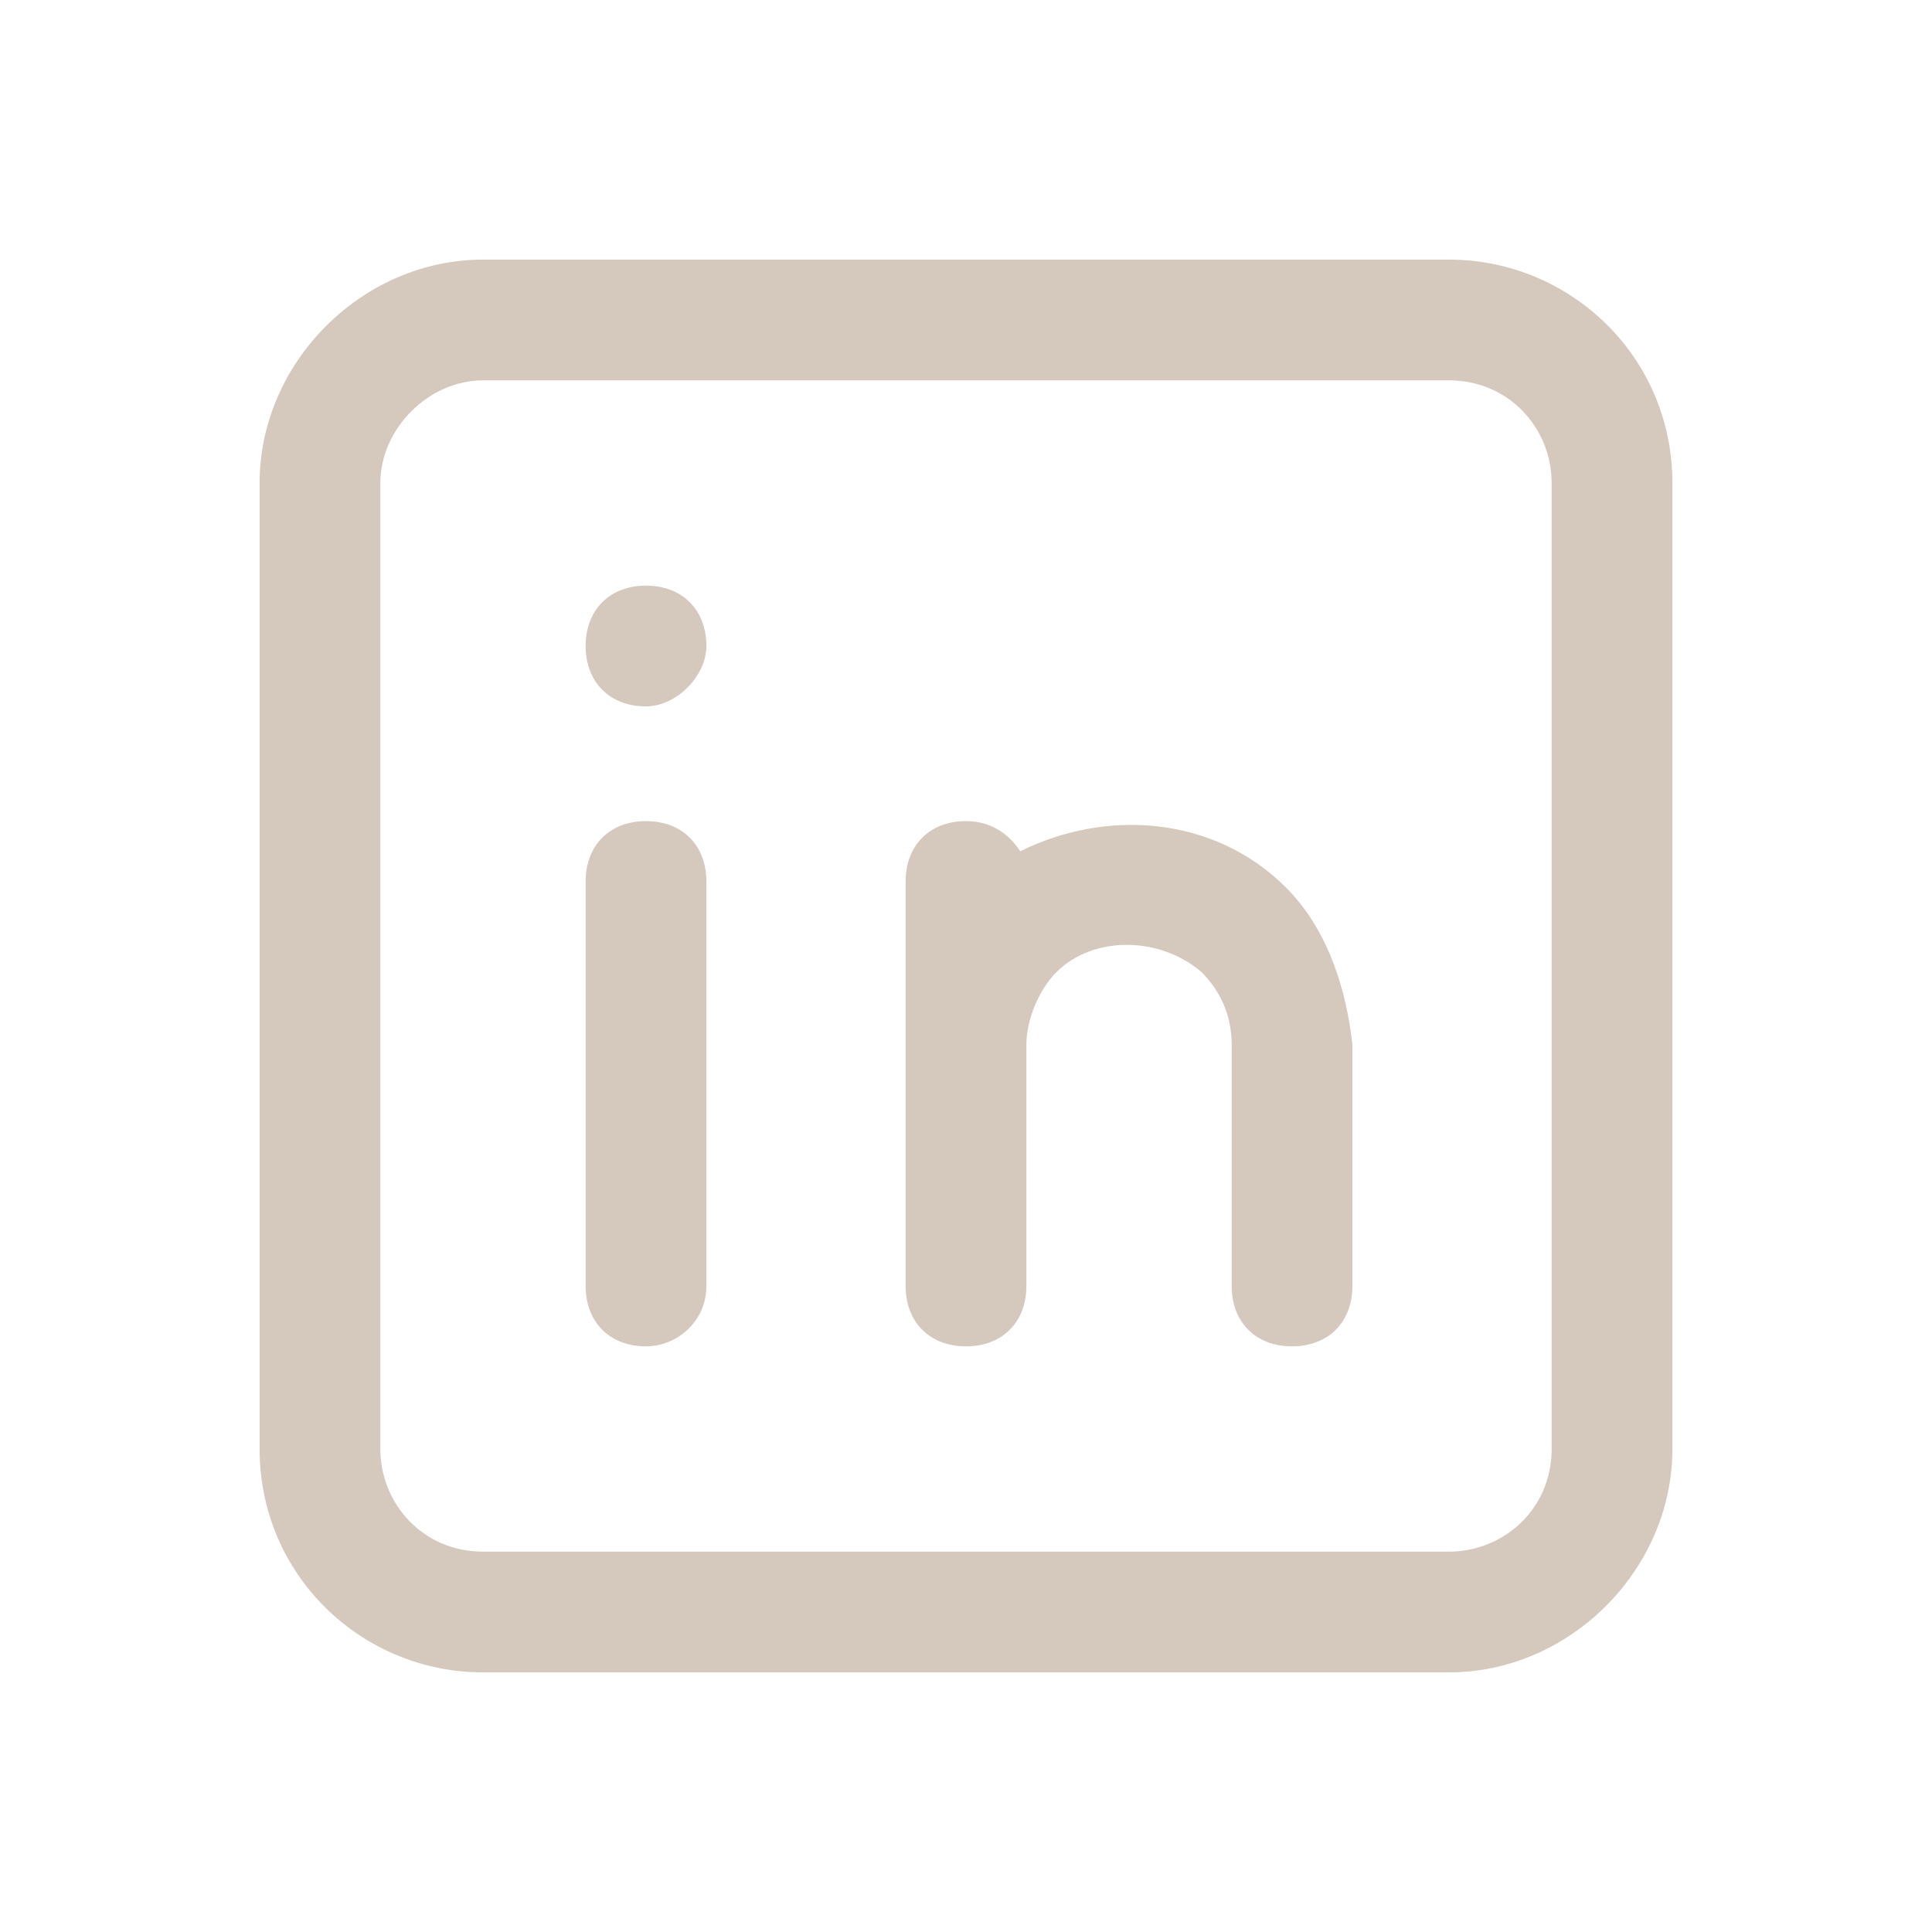 <svg width="32" height="32" viewBox="0 0 32 32" fill="#d5c9be" xmlns="http://www.w3.org/2000/svg"><path class="st1" d="M24,27.7H8c-2,0-3.7-1.6-3.7-3.7V8C4.3,6,6,4.3,8,4.3h16c2,0,3.7,1.6,3.7,3.7v16C27.7,26,26,27.7,24,27.7zM8,6.3C7.1,6.3,6.3,7.1,6.3,8v16c0,0.9,0.7,1.7,1.7,1.7h16c0.9,0,1.7-0.7,1.7-1.7V8c0-0.9-0.7-1.7-1.7-1.7H8z"/><path class="st1" d="M10.7,22.3c-0.6,0-1-0.4-1-1v-6.7c0-0.6,0.4-1,1-1s1,0.4,1,1v6.7C11.7,21.9,11.2,22.3,10.7,22.3z"/><path class="st1" d="M10.7,11.7c-0.6,0-1-0.4-1-1s0.4-1,1-1s1,0.4,1,1v0C11.7,11.2,11.2,11.7,10.7,11.7z"/><path class="st1" d="M21.3,14.7c-1.2-1.2-3-1.3-4.4-0.6c-0.2-0.3-0.5-0.5-0.9-0.5c-0.6,0-1,0.4-1,1v6.7c0,0.6,0.4,1,1,1s1-0.4,1-1v-4c0-0.4,0.2-0.9,0.5-1.2c0.6-0.6,1.7-0.6,2.4,0c0.3,0.3,0.5,0.7,0.5,1.2v4c0,0.6,0.4,1,1,1s1-0.4,1-1v-4C22.3,16.4,22,15.4,21.3,14.7z"/><rect y="0" class="st0" width="32" height="32" fill="none"/></svg>